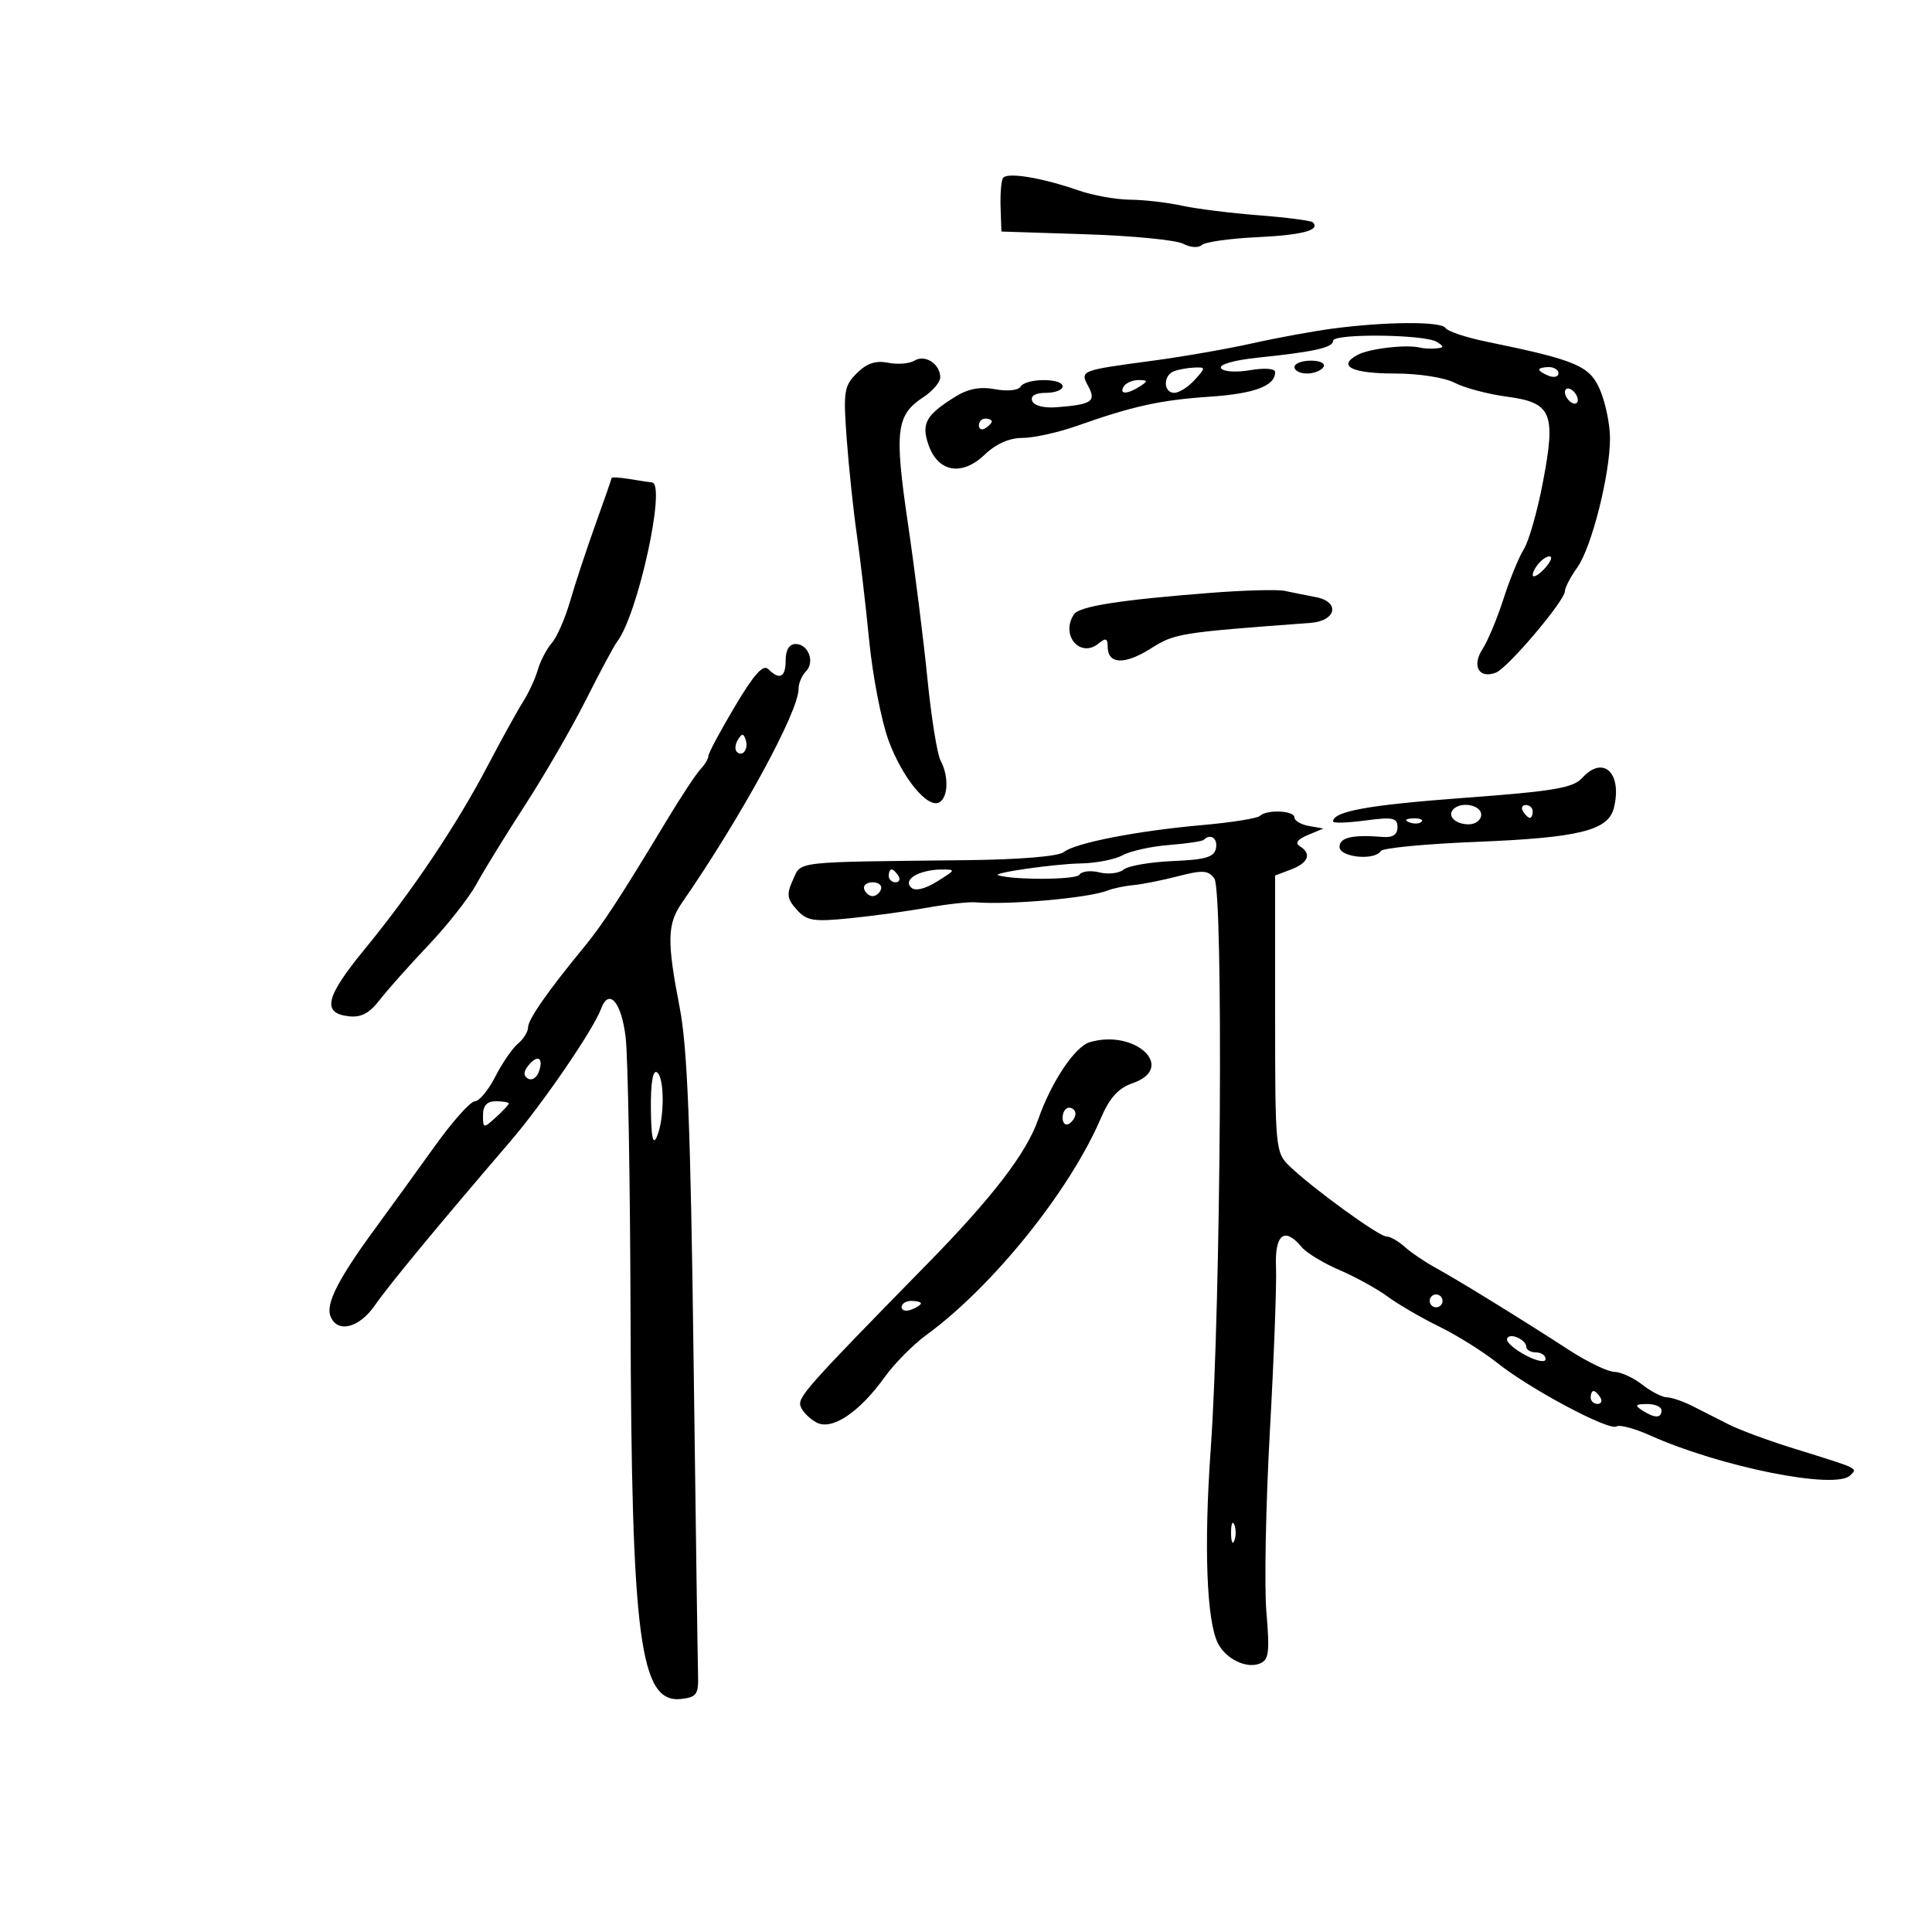 <svg xmlns="http://www.w3.org/2000/svg" width="300" height="300" viewBox="0 0 300 300" version="1.1">
	<path d="M 155.735 27.660 C 155.464 28.122, 155.299 30.177, 155.371 32.226 L 155.500 35.953 168.630 36.377 C 175.851 36.610, 182.645 37.275, 183.727 37.854 C 184.822 38.440, 186.094 38.527, 186.597 38.051 C 187.094 37.581, 190.957 37.032, 195.183 36.832 C 202.241 36.498, 205.076 35.742, 203.855 34.522 C 203.592 34.259, 199.804 33.767, 195.438 33.428 C 191.072 33.090, 185.700 32.416, 183.500 31.931 C 181.300 31.446, 177.700 31.031, 175.500 31.010 C 173.300 30.988, 169.700 30.344, 167.500 29.577 C 161.748 27.573, 156.308 26.686, 155.735 27.660 M 207 51.016 C 203.975 51.414, 198.350 52.443, 194.500 53.304 C 190.650 54.165, 183.675 55.383, 179 56.010 C 167.683 57.528, 167.678 57.530, 169 60 C 170.248 62.331, 169.519 62.813, 164.109 63.235 C 162.088 63.393, 160.539 62.995, 160.275 62.250 C 159.996 61.458, 160.781 61, 162.417 61 C 163.838 61, 165 60.550, 165 60 C 165 58.679, 159.300 58.706, 158.481 60.031 C 158.117 60.619, 156.421 60.794, 154.527 60.439 C 152.219 60.006, 150.340 60.356, 148.355 61.588 C 143.770 64.434, 143.025 65.772, 144.180 69.087 C 145.657 73.324, 149.367 73.980, 152.870 70.625 C 154.645 68.924, 156.721 68, 158.767 68 C 160.504 68, 164.304 67.160, 167.212 66.134 C 175.972 63.042, 180.147 62.124, 187.836 61.601 C 194.808 61.127, 198 59.930, 198 57.790 C 198 57.222, 196.396 57.095, 194.103 57.483 C 191.893 57.856, 189.945 57.720, 189.604 57.169 C 189.253 56.601, 191.603 55.925, 195.252 55.545 C 204.109 54.623, 207 53.976, 207 52.917 C 207 51.753, 221.245 51.908, 223.115 53.092 C 224.269 53.823, 224.250 53.992, 223 54.103 C 222.175 54.177, 221.050 54.121, 220.500 53.980 C 218.441 53.452, 212.649 54.118, 210.830 55.091 C 207.568 56.837, 209.879 58, 216.609 58 C 220.312 58, 224.299 58.620, 225.893 59.445 C 227.430 60.239, 231.046 61.203, 233.929 61.585 C 240.960 62.518, 241.631 64.082, 239.594 74.815 C 238.740 79.322, 237.407 84.019, 236.633 85.255 C 235.860 86.490, 234.432 89.975, 233.460 93 C 232.488 96.025, 231.020 99.536, 230.198 100.801 C 228.501 103.413, 229.666 105.449, 232.282 104.445 C 234.136 103.734, 243 93.267, 243 91.789 C 243 91.250, 243.871 89.586, 244.935 88.092 C 247.149 84.982, 250 73.707, 250 68.060 C 250 65.961, 249.324 62.627, 248.498 60.649 C 246.892 56.807, 244.875 55.941, 230.767 53.042 C 227.614 52.394, 224.775 51.445, 224.458 50.932 C 223.811 49.885, 215.302 49.926, 207 51.016 M 142.014 55.992 C 141.233 56.474, 139.382 56.626, 137.901 56.330 C 135.974 55.945, 134.592 56.408, 133.041 57.959 C 131.053 59.947, 130.924 60.804, 131.489 68.313 C 131.828 72.816, 132.528 79.425, 133.045 83 C 133.562 86.575, 134.428 94, 134.970 99.500 C 135.513 105, 136.864 111.963, 137.973 114.972 C 140.146 120.869, 144.110 125.668, 145.896 124.564 C 147.251 123.727, 147.328 120.482, 146.050 118.094 C 145.528 117.118, 144.611 111.410, 144.012 105.410 C 143.414 99.409, 142.049 88.546, 140.980 81.269 C 138.857 66.828, 139.153 64.440, 143.409 61.652 C 144.834 60.718, 146 59.344, 146 58.599 C 146 56.525, 143.644 54.984, 142.014 55.992 M 201 57 C 201 57.550, 201.873 58, 202.941 58 C 204.009 58, 205.160 57.550, 205.500 57 C 205.851 56.433, 205.010 56, 203.559 56 C 202.152 56, 201 56.450, 201 57 M 182.250 57.662 C 180.574 58.339, 180.649 61, 182.345 61 C 183.085 61, 184.505 60.100, 185.500 59 C 187.250 57.066, 187.247 57.003, 185.405 57.079 C 184.357 57.122, 182.938 57.385, 182.250 57.662 M 239 57.393 C 239 57.609, 239.675 58.045, 240.500 58.362 C 241.325 58.678, 242 58.501, 242 57.969 C 242 57.436, 241.325 57, 240.500 57 C 239.675 57, 239 57.177, 239 57.393 M 174.500 60 C 173.718 61.266, 175.042 61.266, 177 60 C 178.293 59.165, 178.266 59.029, 176.809 59.015 C 175.879 59.007, 174.840 59.450, 174.500 60 M 243 60.882 C 243 61.432, 243.450 62.160, 244 62.500 C 244.550 62.840, 245 62.668, 245 62.118 C 245 61.568, 244.550 60.840, 244 60.500 C 243.450 60.160, 243 60.332, 243 60.882 M 152 66.059 C 152 66.641, 152.450 66.840, 153 66.500 C 153.550 66.160, 154 65.684, 154 65.441 C 154 65.198, 153.550 65, 153 65 C 152.450 65, 152 65.477, 152 66.059 M 94.974 74.216 C 94.960 74.372, 93.819 77.650, 92.438 81.500 C 91.058 85.350, 89.298 90.683, 88.528 93.351 C 87.758 96.018, 86.477 98.943, 85.682 99.851 C 84.887 100.758, 83.911 102.625, 83.514 104 C 83.117 105.375, 82.077 107.625, 81.203 109 C 80.328 110.375, 77.862 114.839, 75.722 118.920 C 70.896 128.123, 64.022 138.369, 56.598 147.425 C 50.534 154.822, 49.944 157.317, 54.143 157.805 C 56.053 158.027, 57.357 157.347, 58.931 155.305 C 60.121 153.762, 63.529 149.932, 66.505 146.793 C 69.481 143.654, 72.843 139.379, 73.976 137.293 C 75.109 135.207, 78.514 129.675, 81.543 125 C 84.571 120.325, 88.832 112.953, 91.011 108.619 C 93.190 104.284, 95.362 100.234, 95.838 99.619 C 99.033 95.488, 103.486 75.163, 101.250 74.918 C 100.838 74.873, 99.263 74.632, 97.750 74.384 C 96.237 74.135, 94.988 74.059, 94.974 74.216 M 239.183 87.217 C 238.532 87.868, 238 88.792, 238 89.271 C 238 89.751, 238.729 89.414, 239.619 88.524 C 240.510 87.633, 241.042 86.709, 240.802 86.469 C 240.563 86.229, 239.834 86.566, 239.183 87.217 M 188 92.057 C 173.929 93.150, 167.588 94.145, 166.765 95.389 C 164.618 98.637, 167.745 102.286, 170.627 99.895 C 171.697 99.007, 172 99.120, 172 100.409 C 172 103.157, 174.596 103.280, 178.657 100.723 C 182.451 98.334, 182.986 98.248, 203.486 96.722 C 207.527 96.422, 208.133 93.436, 204.300 92.714 C 202.760 92.424, 200.600 91.992, 199.500 91.753 C 198.400 91.514, 193.225 91.651, 188 92.057 M 122 102.500 C 122 105.181, 121.067 105.667, 119.303 103.903 C 118.506 103.106, 117.080 104.698, 114.103 109.711 C 111.846 113.509, 110 116.960, 110 117.380 C 110 117.799, 109.438 118.740, 108.750 119.471 C 108.063 120.201, 105.700 123.787, 103.500 127.438 C 96.365 139.281, 93.551 143.592, 90.681 147.077 C 85.109 153.842, 82 158.297, 82 159.515 C 82 160.197, 81.292 161.343, 80.427 162.061 C 79.562 162.779, 77.978 165.084, 76.907 167.183 C 75.836 169.282, 74.406 171.004, 73.730 171.009 C 73.053 171.013, 70.250 174.158, 67.500 177.996 C 64.750 181.835, 60.599 187.568, 58.275 190.738 C 52.548 198.547, 50.566 202.427, 51.312 204.369 C 52.348 207.071, 55.763 206.239, 58.214 202.688 C 60.348 199.595, 68.019 190.311, 79.299 177.168 C 84.270 171.376, 92.140 159.872, 93.324 156.667 C 94.553 153.338, 96.489 155.570, 97.151 161.079 C 97.509 164.061, 97.850 183.375, 97.909 204 C 98.053 254.691, 99.355 264.556, 105.807 263.811 C 108.184 263.537, 108.487 263.089, 108.392 260 C 108.333 258.075, 108.018 235.800, 107.691 210.500 C 107.234 175.058, 106.742 162.664, 105.549 156.500 C 103.544 146.142, 103.597 143.501, 105.876 140.210 C 115.016 127.007, 124 110.534, 124 106.978 C 124 106.110, 124.510 104.890, 125.133 104.267 C 126.585 102.815, 125.528 100, 123.531 100 C 122.565 100, 122 100.922, 122 102.500 M 114.583 114.866 C 114.152 115.563, 114.070 116.403, 114.400 116.733 C 115.295 117.628, 116.271 116.312, 115.787 114.862 C 115.449 113.846, 115.213 113.846, 114.583 114.866 M 245.689 120.791 C 244.271 122.358, 241.333 122.854, 227.310 123.895 C 212.440 124.998, 207 125.983, 207 127.570 C 207 127.844, 209.250 127.770, 212 127.406 C 216.300 126.835, 217 126.980, 217 128.443 C 217 129.593, 216.273 130.084, 214.750 129.961 C 210.020 129.578, 208 130.038, 208 131.500 C 208 133.128, 213.461 133.680, 214.408 132.148 C 214.698 131.680, 221.362 131.039, 229.217 130.725 C 245.160 130.087, 249.719 128.968, 250.595 125.479 C 251.956 120.053, 248.954 117.184, 245.689 120.791 M 225.694 125.639 C 224.651 126.682, 225.972 128, 228.059 128 C 229.127 128, 230 127.325, 230 126.500 C 230 125.017, 226.930 124.403, 225.694 125.639 M 236.500 126 C 236.840 126.550, 237.316 127, 237.559 127 C 237.802 127, 238 126.550, 238 126 C 238 125.450, 237.523 125, 236.941 125 C 236.359 125, 236.160 125.450, 236.500 126 M 195.640 126.693 C 195.259 127.074, 191.247 127.714, 186.724 128.114 C 176.527 129.018, 166.936 130.891, 165.147 132.329 C 164.344 132.974, 158.248 133.477, 150.147 133.566 C 122.905 133.866, 124.463 133.689, 123.123 136.630 C 122.113 138.847, 122.205 139.571, 123.712 141.248 C 125.282 142.994, 126.293 143.157, 132 142.585 C 135.575 142.226, 140.975 141.487, 144 140.942 C 147.025 140.397, 150.400 140.024, 151.500 140.114 C 156.774 140.541, 169.128 139.435, 172 138.277 C 172.825 137.945, 174.625 137.568, 176 137.440 C 177.375 137.312, 180.513 136.686, 182.973 136.048 C 186.752 135.069, 187.620 135.127, 188.564 136.419 C 189.990 138.369, 189.580 202.769, 188.001 225 C 186.921 240.199, 187.361 251.798, 189.147 255.227 C 190.386 257.608, 193.512 259.124, 195.561 258.338 C 197.036 257.772, 197.183 256.693, 196.648 250.362 C 196.307 246.335, 196.549 233.693, 197.184 222.270 C 197.820 210.846, 198.249 199.363, 198.138 196.750 C 197.922 191.653, 199.464 190.445, 202.113 193.637 C 202.860 194.537, 205.503 196.144, 207.985 197.208 C 210.467 198.272, 213.848 200.136, 215.499 201.350 C 217.150 202.565, 220.750 204.658, 223.500 206.001 C 226.250 207.345, 230.300 209.880, 232.500 211.635 C 237.590 215.696, 249.836 222.220, 251.008 221.495 C 251.499 221.191, 253.836 221.813, 256.200 222.876 C 267.142 227.795, 285.027 231.373, 287.301 229.099 C 288.460 227.940, 288.853 228.127, 278.500 224.909 C 274.650 223.713, 270.150 222.052, 268.500 221.219 C 266.850 220.386, 264.306 219.096, 262.846 218.352 C 261.386 217.609, 259.586 216.990, 258.846 216.978 C 258.106 216.966, 256.375 216.076, 255 215 C 253.625 213.924, 251.676 213.034, 250.669 213.022 C 249.663 213.010, 246.513 211.492, 243.669 209.648 C 236.217 204.817, 226.392 198.763, 222.887 196.843 C 221.223 195.931, 219.070 194.468, 218.102 193.593 C 217.134 192.717, 215.865 192, 215.281 192 C 214.115 192, 203.821 184.527, 200.250 181.089 C 198.054 178.974, 198 178.409, 198 157.436 L 198 135.950 200.500 135 C 203.188 133.978, 203.712 132.558, 201.829 131.394 C 201.061 130.920, 201.492 130.323, 203.079 129.662 L 205.500 128.653 203.250 128.257 C 202.012 128.039, 201 127.442, 201 126.930 C 201 125.854, 196.671 125.662, 195.640 126.693 M 218.813 127.683 C 219.534 127.972, 220.397 127.936, 220.729 127.604 C 221.061 127.272, 220.471 127.036, 219.417 127.079 C 218.252 127.127, 218.015 127.364, 218.813 127.683 M 186.917 130.410 C 186.688 130.635, 184.250 130.997, 181.500 131.214 C 178.750 131.430, 175.517 132.146, 174.316 132.804 C 173.114 133.462, 170.189 134.033, 167.816 134.074 C 163.779 134.143, 153.897 135.558, 155 135.909 C 157.414 136.676, 167.117 136.620, 167.601 135.837 C 167.940 135.287, 169.337 135.119, 170.705 135.462 C 172.072 135.805, 173.764 135.611, 174.464 135.030 C 175.164 134.449, 178.605 133.854, 182.110 133.706 C 187.211 133.492, 188.550 133.096, 188.816 131.719 C 189.114 130.167, 187.968 129.376, 186.917 130.410 M 138 136 C 138 136.550, 138.477 137, 139.059 137 C 139.641 137, 139.840 136.550, 139.500 136 C 139.160 135.450, 138.684 135, 138.441 135 C 138.198 135, 138 135.450, 138 136 M 142.008 135.974 C 141.038 136.587, 140.863 137.238, 141.508 137.835 C 142.122 138.403, 143.644 138.040, 145.500 136.882 C 148.484 135.020, 148.487 135.011, 146 135.021 C 144.625 135.026, 142.829 135.455, 142.008 135.974 M 134.192 138.075 C 134.389 138.666, 134.978 139.150, 135.500 139.150 C 136.022 139.150, 136.611 138.666, 136.808 138.075 C 137.005 137.484, 136.417 137, 135.500 137 C 134.583 137, 133.995 137.484, 134.192 138.075 M 169.220 161.830 C 166.913 162.508, 163.240 168.004, 161.217 173.807 C 159.393 179.038, 154.129 185.904, 144.047 196.198 C 124.926 215.722, 123.788 217.006, 124.339 218.441 C 124.640 219.226, 125.739 220.325, 126.781 220.883 C 129.173 222.163, 133.414 219.342, 137.367 213.843 C 138.884 211.733, 141.785 208.796, 143.813 207.318 C 154.137 199.789, 166.097 184.939, 170.946 173.625 C 172.311 170.442, 173.656 168.967, 175.909 168.182 C 182.704 165.813, 176.314 159.746, 169.220 161.830 M 82.094 165.387 C 81.276 166.372, 81.234 167.026, 81.959 167.474 C 82.539 167.833, 83.292 167.404, 83.631 166.520 C 84.475 164.320, 83.547 163.636, 82.094 165.387 M 101.070 172.191 C 101.120 176.642, 101.394 177.911, 102 176.500 C 103.202 173.703, 103.202 167.243, 102 166.500 C 101.371 166.111, 101.026 168.223, 101.070 172.191 M 75 173.155 C 75 175.247, 75.059 175.257, 77 173.500 C 78.100 172.505, 79 171.535, 79 171.345 C 79 171.155, 78.100 171, 77 171 C 75.619 171, 75 171.667, 75 173.155 M 165 173.559 C 165 174.416, 165.450 174.840, 166 174.500 C 166.550 174.160, 167 173.459, 167 172.941 C 167 172.423, 166.550 172, 166 172 C 165.450 172, 165 172.702, 165 173.559 M 222 202 C 222 202.550, 222.450 203, 223 203 C 223.550 203, 224 202.550, 224 202 C 224 201.450, 223.550 201, 223 201 C 222.450 201, 222 201.450, 222 202 M 140 202.969 C 140 203.501, 140.675 203.678, 141.500 203.362 C 142.325 203.045, 143 202.609, 143 202.393 C 143 202.177, 142.325 202, 141.500 202 C 140.675 202, 140 202.436, 140 202.969 M 234 208.006 C 234 208.524, 235.350 209.647, 237 210.500 C 238.708 211.383, 240 211.610, 240 211.026 C 240 210.462, 239.325 210, 238.500 210 C 237.675 210, 237 209.598, 237 209.107 C 237 208.616, 236.325 207.955, 235.500 207.638 C 234.675 207.322, 234 207.487, 234 208.006 M 247 217 C 247 217.550, 247.477 218, 248.059 218 C 248.641 218, 248.840 217.550, 248.500 217 C 248.160 216.450, 247.684 216, 247.441 216 C 247.198 216, 247 216.450, 247 217 M 255 219 C 256.939 220.253, 258 220.253, 258 219 C 258 218.450, 256.988 218.007, 255.750 218.015 C 253.931 218.028, 253.787 218.216, 255 219 M 191.158 238 C 191.158 239.375, 191.385 239.938, 191.662 239.250 C 191.940 238.563, 191.940 237.438, 191.662 236.750 C 191.385 236.063, 191.158 236.625, 191.158 238" stroke="none" fill="black" fill-rule="evenodd"/>
</svg>